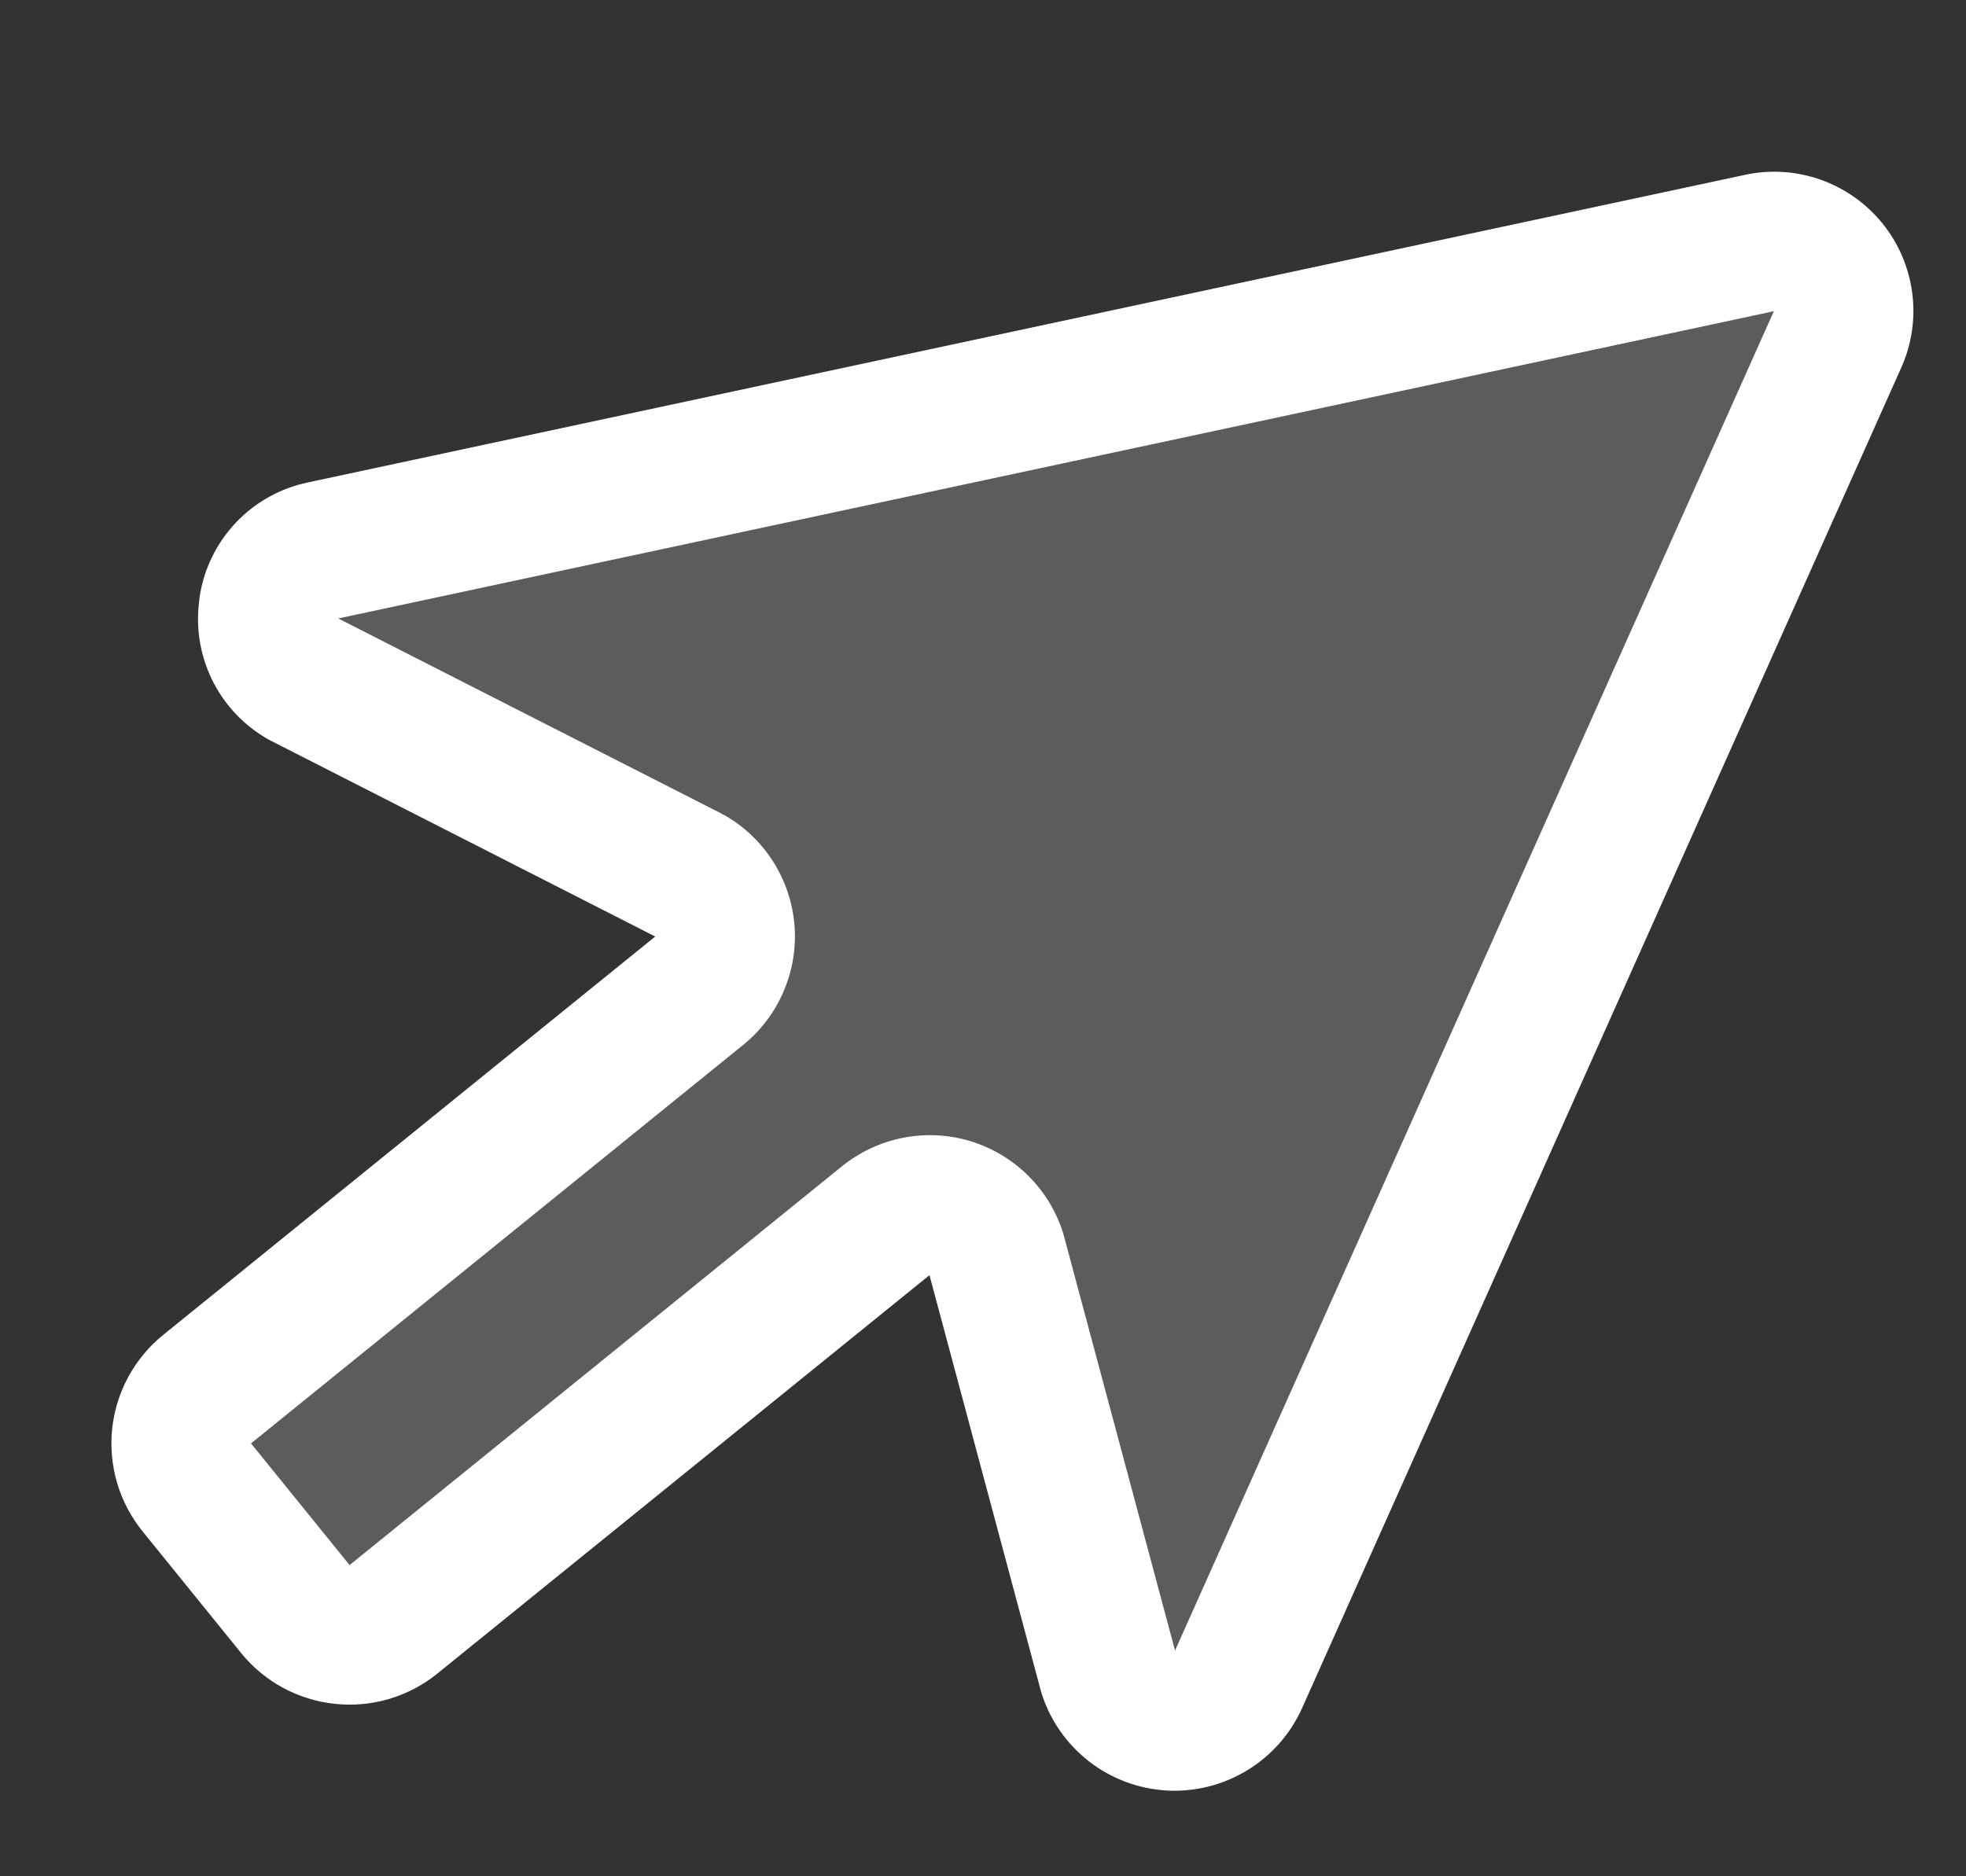 <svg id="cursor-right" width="22" height="21" viewBox="0 0 22 21" fill="none" xmlns="http://www.w3.org/2000/svg">
<rect x="0" y="0" width="22" height="21" fill="#333333" stroke="none"/>
<path opacity="0.2" d="M3.301 18.009L2.201 16.65C2.071 16.489 2.01 16.283 2.031 16.077C2.053 15.871 2.155 15.682 2.316 15.552L7.823 11.093C7.922 11.013 8 10.91 8.05 10.793C8.1 10.675 8.121 10.548 8.11 10.421C8.1 10.294 8.059 10.171 7.99 10.064C7.921 9.957 7.827 9.868 7.716 9.805L3.392 7.601C3.257 7.522 3.149 7.404 3.082 7.263C3.015 7.122 2.991 6.963 3.015 6.809C3.039 6.654 3.108 6.51 3.215 6.396C3.321 6.281 3.46 6.201 3.612 6.166L19.69 2.721C19.829 2.694 19.974 2.705 20.107 2.753C20.241 2.802 20.358 2.886 20.448 2.996C20.537 3.106 20.595 3.239 20.614 3.38C20.634 3.52 20.615 3.664 20.559 3.794L13.852 18.808C13.786 18.95 13.679 19.069 13.545 19.149C13.411 19.229 13.255 19.267 13.099 19.259C12.943 19.25 12.793 19.194 12.669 19.099C12.545 19.004 12.452 18.874 12.403 18.726L11.146 14.037C11.108 13.915 11.04 13.805 10.95 13.716C10.859 13.626 10.748 13.56 10.626 13.524C10.504 13.487 10.374 13.481 10.249 13.505C10.125 13.53 10.008 13.585 9.909 13.665L4.402 18.124C4.323 18.189 4.231 18.238 4.132 18.267C4.033 18.296 3.93 18.306 3.828 18.295C3.725 18.285 3.626 18.254 3.536 18.204C3.445 18.155 3.366 18.089 3.301 18.009Z" fill="white"/>
<path d="M10.401 14.272L11.648 18.927L11.658 18.96C11.754 19.26 11.94 19.523 12.189 19.716C12.438 19.909 12.74 20.021 13.054 20.04C13.369 20.058 13.681 19.98 13.951 19.817C14.221 19.655 14.435 19.414 14.566 19.128L21.275 4.116C21.393 3.853 21.436 3.563 21.398 3.278C21.361 2.992 21.245 2.723 21.064 2.499C20.883 2.276 20.644 2.107 20.372 2.011C20.101 1.915 19.808 1.896 19.527 1.957L3.448 5.399C3.138 5.463 2.855 5.621 2.638 5.851C2.421 6.081 2.279 6.373 2.233 6.686L2.225 6.762C2.192 7.063 2.249 7.368 2.388 7.638C2.527 7.907 2.743 8.13 3.007 8.278L3.038 8.294L7.332 10.482L1.826 14.941C1.666 15.07 1.534 15.23 1.436 15.41C1.338 15.59 1.277 15.788 1.255 15.992C1.234 16.196 1.253 16.403 1.311 16.599C1.369 16.796 1.466 16.979 1.595 17.139L2.697 18.5C2.826 18.659 2.985 18.792 3.166 18.89C3.346 18.987 3.544 19.049 3.748 19.07C3.952 19.092 4.158 19.073 4.355 19.015C4.552 18.956 4.735 18.86 4.894 18.731L10.401 14.272ZM2.809 16.155L8.315 11.696C8.513 11.536 8.669 11.33 8.769 11.095C8.87 10.861 8.911 10.606 8.89 10.352C8.869 10.098 8.786 9.853 8.649 9.639C8.511 9.424 8.324 9.246 8.102 9.121C8.091 9.12 8.081 9.11 8.072 9.105L3.785 6.922L19.85 3.483L13.149 18.473L11.905 13.831L11.896 13.799C11.819 13.555 11.684 13.335 11.503 13.156C11.322 12.977 11.099 12.845 10.855 12.771C10.611 12.698 10.353 12.685 10.103 12.735C9.853 12.784 9.619 12.894 9.421 13.054L3.912 17.517L2.809 16.155Z" fill="white"/>
</svg>
